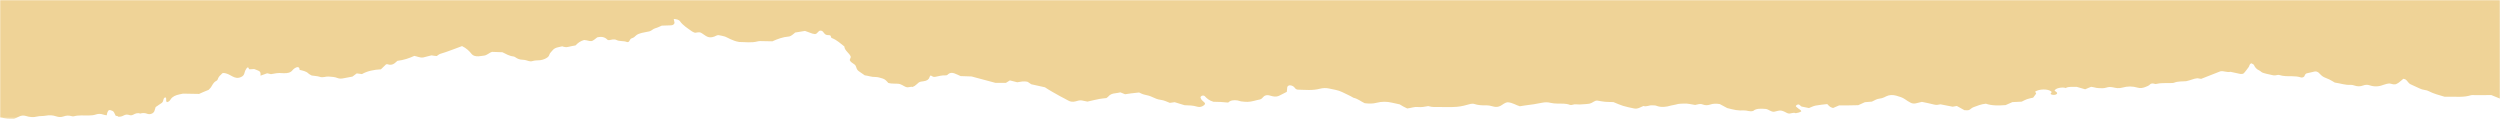 <svg xmlns="http://www.w3.org/2000/svg" xmlns:xlink="http://www.w3.org/1999/xlink" width="1400" height="67" viewBox="0 0 1400 67">
    <defs>
        <path id="wzwuybr8za" d="M0 0L1400 0 1400 66.587 0 66.587z"/>
    </defs>
    <g fill="none" fill-rule="evenodd">
        <g>
            <g transform="translate(0 -564) translate(0 564)">
                <mask id="1lmvx6m4ab" fill="#fff">
                    <use xlink:href="#wzwuybr8za"/>
                </mask>
                <path fill="#efd397" d="M0 0v65.757c.944.108 1.891.277 2.848.533 1.5.397 3.356.218 5.013.297.929-.427 1.762-.76 2.504-1.164 1.233-.672 2.633-.953 4.078-.498 2.09.654 4.122.903 6.36.334 1.554-.396 3.269-.161 4.926-.493 1.822-.368 3.896-.26 5.713.379 1.4.487 2.803.534 4.2.035 1.365-.486 2.75-.61 4.222-.197.43.116 1.02.263 1.384.162 2.834-.786 5.813-.396 8.729-.492 1.234-.04 2.435-.106 3.553-.494 1.39-.48 2.812-.534 4.202-.026.677.248 1.376.355 2.084.423.033-.844.276-1.682.798-2.501.208-.33.712-.521 1.214-.368.631.193 1.401.436 1.696.802.559.69.798 1.48 1.2 2.226.019.045.1.092.159.135.241.039.472.077.708.118.218.035.554.183.554.282 0 .018-.003.038-.003.058.155.027.307.048.43.05 1.052.016 1.918-.265 2.667-.686 1.052-.6 2.084-.652 3.311-.216.666.238 1.47.063 2.047-.237 1.177-.608 2.326-1.2 3.927-.635 1.438-.45 2.75-.358 4.147.198.994.396 2.536-.028 3.144-.68.246-.27.508-.553.624-.854.289-.767.488-1.552.722-2.306 1.406-.956 2.758-1.875 3.564-2.418 1.17-1.237.37-2.368 1.83-3.05 1.145.785-.124 1.939.963 2.727 1.284-.27 1.694-1.084 2.147-1.733 1.011-1.445 2.735-2.197 4.924-2.65.695-.142 1.388-.29 1.884-.396 3.151.06 6.083.112 9 .165.893-.397 1.687-.766 2.5-1.112 1.014-.427 2.046-.835 2.827-1.153.553-.587.99-.978 1.3-1.409.913-1.288 1.27-2.759 3.162-3.706.35-.174.584-.529.677-.827.288-.964.9-1.84 1.819-2.589.396-.318.643-.941 1.285-.922 4.116.111 5.923 4.061 9.941 2.262 2.285-1.025 1.677-2.701 2.68-4.17.327-.478.626-1.343 1.268-1.17.54.14.158.737.76 1.006l2.687-.144c1.155.548 2.398.767 3.127 1.432.608.742.357 1.517.392 2.28 1.237-.443 2.485-.892 3.72-1.34.691.16 1.369.311 2.14.486 2.025-.388 4.124-.833 6.365-.554.242.027.494.005.736.016 2.136.12 3.866-.305 4.895-1.6.58-.727 1.33-1.32 2.44-1.732.57-.214 1.345.073 1.451.608.062.287.096.578.145.874 1.827.427 3.693.785 4.869 1.955.519.514 1.385.875 1.902 1.194 1.711.261 3.268.309 4.516.737 1.815.628 3.303-.293 4.992-.15 1.706.14 3.39.174 4.91.809 1.086.45 2.292.402 3.52.131 1.605-.352 3.255-.617 4.898-.926.812-.606 1.602-1.196 2.394-1.785.934.125 1.866.248 2.898.387 3.025-1.723 6.697-2.467 10.634-2.67 1.03-.99 1.977-1.903 2.88-2.777.314-.036.585-.126.736-.076 1.512.531 2.836.366 3.938-.46.638-.47 1.178-.995 1.683-1.436 3.6-.422 6.578-1.466 9.466-2.773 1.673.273 3.072 1.141 4.956.886 1.526-.387 3.118-.795 4.655-1.182.537.088.992.167 1.462.228.464.062.936.102 1.498.16.646-.416 1.22-1.023 2.04-1.26 4.207-1.227 8.07-2.872 12.123-4.315 2.489 1.212 4.077 2.773 5.423 4.496.715.908 2.15 1.288 3.726 1.227.948-.04 1.883-.272 2.848-.35 2.148-.175 2.95-1.609 4.848-2.14l5.772.213c1.969.934 3.71 2.1 6.256 2.372.426.05.832.335 1.165.56 1.042.722 2.234 1.226 3.81 1.265 1.248.038 2.364.356 3.464.722.66.223 1.406.26 2.105.03 1.362-.447 2.858-.348 4.294-.491.925-.096 1.863-.38 2.634-.738 1.197-.549 2.277-1.237 2.513-2.259.22-.99 1.223-1.726 1.867-2.58.683-.9 1.849-1.456 3.33-1.744.689-.133 1.362-.298 2.046-.45 1.131.398 2.2.642 3.497.282 1.316-.364 2.75-.559 3.958-.795 1.29-1.387 2.694-2.465 4.803-3.043.493.068.984.094 1.425.205 2.557.65 2.865.625 4.408-.496.64-.466 1.235-.96 1.512-1.178 3.114-.743 4.649.224 5.947 1.498.245.025.51.094.73.06 1.372-.222 2.717-.795 4.135-.067 1.645.839 3.868.375 5.583 1.043.531.206.94.187 1.379-.204.515-.562.485-1.484 1.726-1.875.926-.295 1.505-.777 2.021-1.327.811-.86 2.105-1.254 3.5-1.633 1.371-.372 2.833-.5 4.18-.85 1.33-.346 1.91-1.37 3.373-1.76 1.334-.353 2.482-.994 3.537-1.437 1.933-.063 3.635-.092 5.336-.186 1.194-.064 2.012-.905 1.783-1.726-.167-.6-.262-1.211-.39-1.815 1.52.064 2.91.388 3.554 1.322 1.56 2.242 4.246 3.89 6.716 5.655.46.33 1.147.525 1.636.738 2.753-.417 2.806-.407 4.118.455.695.45 1.327.94 2.04 1.377 1.436.88 2.88.97 4.671.288.822-.312 1.478-.837 2.389-.796 1.308.284 2.539.447 3.603.813 1.064.368 1.915.986 2.934 1.41 1.44.595 2.835 1.268 4.979 1.608 3.19-.007 6.843.622 10.45-.356.851-.231 1.934-.118 2.91-.113 1.71.012 3.43.063 5.243.099 2.799-1.255 5.707-2.4 9.235-2.69.631-.05 1.273-.46 1.77-.796.678-.447 1.211-.98 1.745-1.425 2-.332 3.857-.637 5.506-.91 1.55.566 2.827 1.048 4.127 1.494.418.14.913.185 1.466.291 1.705-.264 1.661-2.008 3.173-1.954 1.785.06 1.516 2.034 3.532 2.467.619.138 1.49-.045 1.912.279.545.42.074 1.104.859 1.42 3.016 1.206 4.859 3.103 6.97 4.706.085 2.351 3.02 3.77 3.635 5.866-.209.564-.426 1.17-.635 1.735.38 1.033 1.524 1.686 2.519 2.36 1.324.888.985 2.115 1.757 3.098.22.282.485.558.811.791 1.15.821 2.334 1.625 3.323 2.307 2.201.273 3.83 1.003 5.912.936 1.362-.044 2.798.48 4.13.851.636.18 1.213.547 1.65.909.597.491 1.03 1.058 1.526 1.59 2.392.64 5.012.153 6.542.627 1.97.704 2.66 1.721 4.293 1.806.709-.104 1.42-.208 2.187-.318.141.048.296.095.44.141.46-.195.94-.38 1.323-.628.858-.55 1.437-1.28 2.23-1.872.675-.498 1.692-.599 2.66-.716 1.894-.232 2.997-.988 3.352-2.222.092-.308.274-.601.419-.905.186 0 .44-.05.553.008.7.367 1.125.88 2.386.62 1.826-.372 3.653-.897 5.636-.804.945.047 1.198-.393 1.615-.76.866-.761 2.208-.782 3.283-.386 1.274.466 2.434 1.056 3.561 1.556 2.338.077 4.536.15 6.115.204 4.863 1.302 9.154 2.452 13.43 3.595h5.813c.798-.494 1.49-.928 2.232-1.386l4.115 1.047c1.847-.274 3.692-.807 5.875-.222.52.351 1.194.806 1.998 1.343 2.365.524 4.896 1.083 7.64 1.689 1.274.792 2.609 1.735 4.125 2.54 1.506.8 2.934 1.65 4.393 2.472 1.452.823 3.082 1.55 4.53 2.41 1.198.714 2.6.848 4.09.461 1.13-.298 2.237-.726 3.51-.519 1.163.187 2.3.464 3.162.647 2.402-.542 4.449-1.057 6.56-1.463 1.378-.261 2.832-.363 4.047-.511.476-.378.855-.598 1.075-.87.867-1.066 2.135-1.691 4.019-1.84.935-.075 1.843-.327 2.73-.495l2.64 1.058c1.09-.155 2.254-.345 3.427-.493 1.417-.178 2.84-.318 4.408-.49.91.378 1.85.974 2.969 1.194 1.669.327 3.164.729 4.579 1.417 1.349.659 2.925 1.32 4.529 1.506 2.076.247 3.5 1.086 5.16 1.7.96-.14 1.898-.271 2.684-.384 1.934.593 3.705 1.138 5.521 1.69 2.418.072 4.83.102 7.135.833 1.441.455 2.86-.043 3.852-.877.477-.405.66-.896.307-1.33-.462-.554-1.193-1.015-1.664-1.566-.345-.403-.494-.883-.663-1.34-.137-.39.513-1.008 1.091-1.105.523-.087.982.012 1.282.326 1.155 1.236 2.396 2.409 4.852 3.136 1.125.027 2.591.031 4.048.108 1.414.074 2.82.225 4.226.34 1.276-1.303 3.121-1.5 5.174-1.2.705.107 1.33.439 2.034.532 1.19.156 2.416.296 3.622.275 2.476-.04 4.623-.932 6.958-1.348.424-.078.808-.366 1.105-.614.442-.378.713-.842 1.194-1.199.686-.51 1.625-.715 2.645-.528.706.128 1.36.346 2.04.525 1.498.403 2.839.243 4.093-.43 1.303-.696 2.652-1.36 3.956-2.02.07-.734.125-1.369.2-2.007.039-.317.012-.658.19-.943.175-.267.526-.575.91-.67.379-.095.946-.008 1.355.111.947.27 1.494.826 1.919 1.397.353.475.963.861 1.618.88 4.14.104 8.309.57 12.348-.514 1.626-.433 3.488-.494 5.062-.136 2.49.576 5.123.868 7.384 1.999 2.115 1.065 4.391 2.006 6.361 3.204 2.634.601 4.241 2.131 6.275 3.034 2.437.298 4.551.33 6.71-.245 2.804-.74 5.71-.729 8.592-.042 1.371.326 2.767.61 4.297.944.615.371 1.315.82 2.062 1.23.735.404 1.516.757 2.153 1.066 2.17-.229 3.87-1.03 5.93-.814 1.98.204 3.875-.145 5.755-.5.196-.039.478.07.698.132 1.632.48 3.367.358 5.074.358 3.435.005 6.907.17 10.293-.099 2.617-.213 5.17-.897 7.64-1.605.608-.176 1.573-.2 2.139-.005 2.044.703 4.2.823 6.422.779 1.508-.03 2.883.234 4.248.65 1.44.444 2.812.268 4.09-.397 1.31-.687 2.185-1.758 4.013-1.978 2.77.233 4.634 1.657 6.737 2.241 1.329-.21 2.264-.403 3.23-.5 3.123-.322 6.187-.861 9.196-1.461 1.778-.357 3.242-.36 4.93.076 1.1.287 2.373.345 3.582.38 2.431.071 4.914-.171 7.158.736.336.134 1.035.085 1.4-.058 1.384-.537 2.85-.093 4.266-.182 2.384-.147 4.443-.247 5.473-.496 1.62-.395 2.41-1.655 4.07-1.682 1.65.265 3.04.573 4.47.69 1.683.14 3.397.117 4.627.153 2.106.84 3.69 1.604 5.45 2.134 1.98.599 4.104 1.008 6.182 1.452.985.212 1.94.024 2.804-.326.814-.338 1.6-.71 2.397-1.067 1.78.593 3.252-.536 4.964-.369.718.07 1.578-.017 2.152.206 2.872 1.116 5.616.724 8.413-.107.88-.257 1.932-.289 2.78-.576 1.378-.462 2.83-.422 4.291-.508 2.276-.14 4.298.496 6.36.776 1.443-.285 2.72-.88 4.243-.268 1.353.54 2.77.536 4.188.045 1.588-.55 3.27-.612 5.363-.274 1.237.67 2.736 1.472 4.175 2.246 1.692.393 3.26.869 4.918 1.116 1.41.21 2.933.285 4.372.195 1.733-.113 3.212.872 5.226.298 1.778-1.576 4.526-1.288 7.172-1.119 1.709.333 2.584 1.574 4.476 1.58 3.465-.72 3.525-1.348 7.296.683.182.1.426.154.64.233 1.443.376 2.784-.787 4.238-.112 1.21-.16 2.303-.461 3.135-1.054-.165-.712-1.02-1.077-1.636-1.555-.47-.363-.914-.74-1.346-1.12-.308-.269.26-.914.97-1.112.495-.14.86-.008 1.176.33.247.262.59.494.93.77 1.34.273 2.73.557 4.19.85 1.196-.454 2.363-1.103 3.713-1.372 2.056-.419 4.235-.57 6.536-.857.511.5.962 1.072 1.602 1.533.439.312 1.134.475 1.64.674 1.182-.508 2.196-.94 3.403-1.462 1.574 0 3.283.015 4.992-.005 1.952-.02 3.901-.076 5.71-.114 1.375-.618 2.583-1.155 3.74-1.678l3.9-.317c.66-.318 1.472-.676 2.209-1.083.998-.546 2.257-.568 3.39-.848.882-.223 1.657-.659 2.432-1.041 1.749-.86 3.645-.896 5.557-.377 1.799.489 3.586 1.02 4.955 2.006.98.708 2.057 1.375 3.196 1.977.769.408 1.785.556 2.777.349 1.16-.243 2.28-.55 3.512-.849 2.293.498 4.647.916 6.878 1.522 1.314.361 2.363.065 3.503-.15 2.332.454 4.66.91 6.846 1.34.834-.15 1.522-.27 2.332-.414 1.466.811 2.935 1.633 4.235 2.352 1.262.092 2.246.204 3.038-.334.665-.452 1.224-1.034 2.03-1.327 2.124-.77 4.164-1.694 6.965-1.969 3.396 1.215 7.276 1.055 11.036.79 1.382-.609 2.598-1.142 3.792-1.67 1.755-.087 3.457-.167 5.213-.254.989-.472 1.906-1.019 2.972-1.392 1.041-.372 2.235-.57 3.459-.864.525-.709 1.07-1.418 1.588-2.134.09-.134.068-.32.013-.5-.085-.255-.752-.516-.48-.71 2.131-1.53 7.246-1.717 9.086-.03.522.479-.743 1.016-.389 1.364.427.41 1.76.645 2.644.366.37-.117.913-.374.962-.799.05-.39-.512-.788-.938-1.12-.137-.104-.449-.117-.449-.233.051-1.458 4.097-2.247 6.05-1.644.052.02.092.096.044.128 1.612-1.083 4.216-.586 6.24-.726 1.675.48 3.232.928 4.736 1.362 1.16-.485 2.182-.91 3.314-1.381.638.11 1.367.167 2.002.365 1.394.431 2.854.367 4.322.42 1.542.058 2.789-.703 4.195-.69 1.408.014 2.795.516 4.224.631.922.074 1.988-.05 2.844-.3 2.888-.83 5.672-.803 8.523.045 1.452.43 2.836.177 4.192-.327 1.071-.398 2.081-.782 2.744-1.518.373-.418 1.104-.585 1.892-.467.47.072 1.028.33 1.403.24 2.598-.64 5.297-.452 7.975-.512.723-.015 1.584.037 2.156-.191 2.242-.895 4.762-.651 6.766-.846 2.464-.504 4.218-1.464 6.312-1.66.825.136 1.513.253 2.1.351 3.659-1.435 7.203-2.829 10.786-4.236 1.9-.352 3.679.772 5.644.287 1.846.407 3.682.835 5.553 1.204.402.08.911-.056 1.494-.107.795-.544 1.233-1.296 1.814-1.989.477-.556.81-1.17 1.288-1.72.59-.673.237-1.601 1.517-2.165.484.3 1.281.564 1.456.944.573 1.247 1.314 2.337 3.062 3.121.744.338 1.114 1.032 2.075 1.288 1.132.298 2.224.708 3.396.868 1.18.157 2.204.71 3.497.542.708-.093 1.596-.385 2.106-.214 2.301.768 4.757.69 7.193.698 1.74.006 3.4.156 4.982.672.615.199 1.543-.111 1.835-.517.41-.566.335-1.278 1.323-1.75 1.477-.341 3.072-.714 4.673-1.07.214-.05.484-.009.688-.009.45.186.97.302 1.248.539.88.755 1.52 1.66 2.54 2.313 1.023.657 2.435 1.044 3.594 1.623 1.155.579 2.206 1.252 3.07 1.748 3.198.447 5.814 1.486 8.891 1.285.676-.045 1.46.157 2.09.377 1.656.58 3.25.59 4.885-.016 1.12-.417 2.376-.536 3.52-.14 2.639.905 5.154.825 7.676-.167.625-.247 1.312-.431 2-.606.442-.113.926-.151 1.394-.226 1.205.033 2.178.777 3.7.432.405-.21 1.061-.457 1.532-.811.96-.714 1.805-1.486 2.703-2.236.413.122.925.176 1.22.371 1.228.788 1.43 2.045 2.898 2.73 1.593.733 3.22 1.432 4.77 2.203 1.003.5 2.044.838 3.284 1 .695.09 1.428.288 1.974.581 2.7 1.436 5.873 2.26 8.985 3.17.79 0 1.529.02 2.258 0 4.125-.114 8.343.453 12.314-.805.613-.194 1.444-.117 2.18-.117 3.183-.01 6.375-.004 9.43-.004 1.702.69 3.285 1.311 4.82 1.963V0H0z" mask="url(#1lmvx6m4ab)"/>
            </g>
        </g>
    </g>
</svg>
